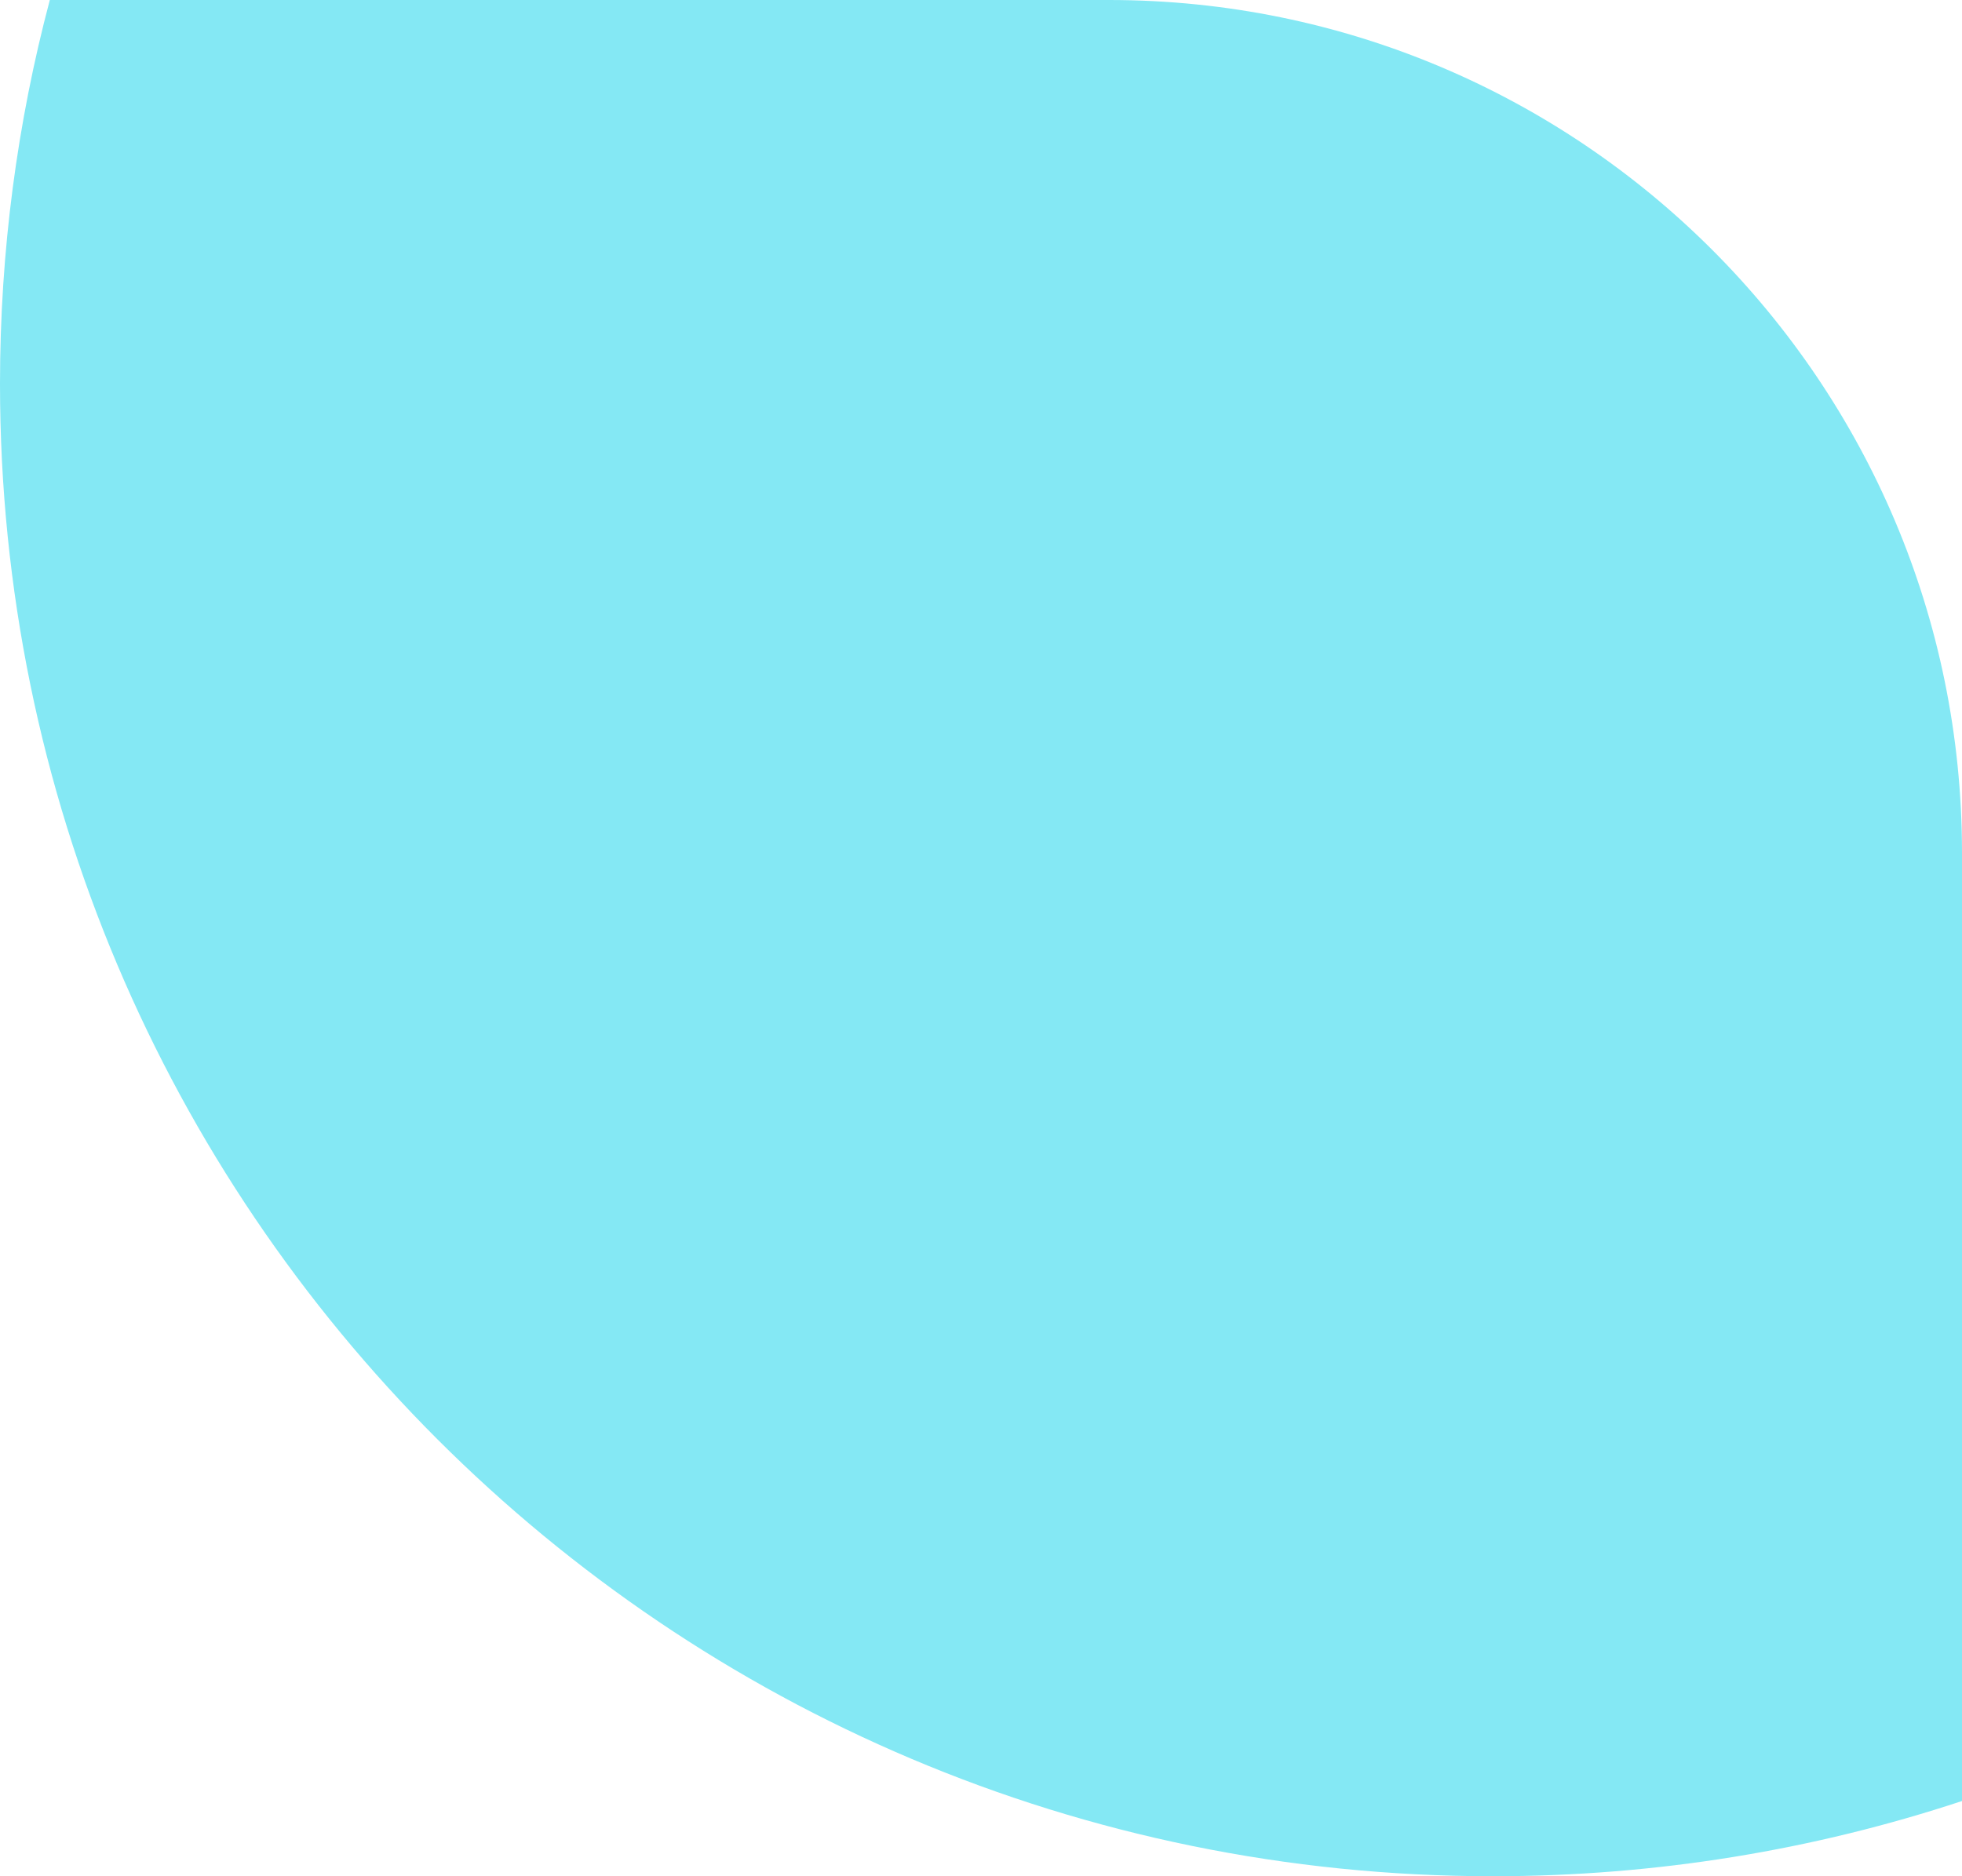 <svg width="23" height="22" viewBox="0 0 23 22" fill="none" xmlns="http://www.w3.org/2000/svg">
<path fill-rule="evenodd" clip-rule="evenodd" d="M0.584 0H13C18.523 0 23 4.477 23 10V21.118C21.27 21.69 19.421 22 17.5 22C7.835 22 0 14.165 0 4.5C0 2.944 0.203 1.436 0.584 0Z" fill="#84E8F4"/>
</svg>
